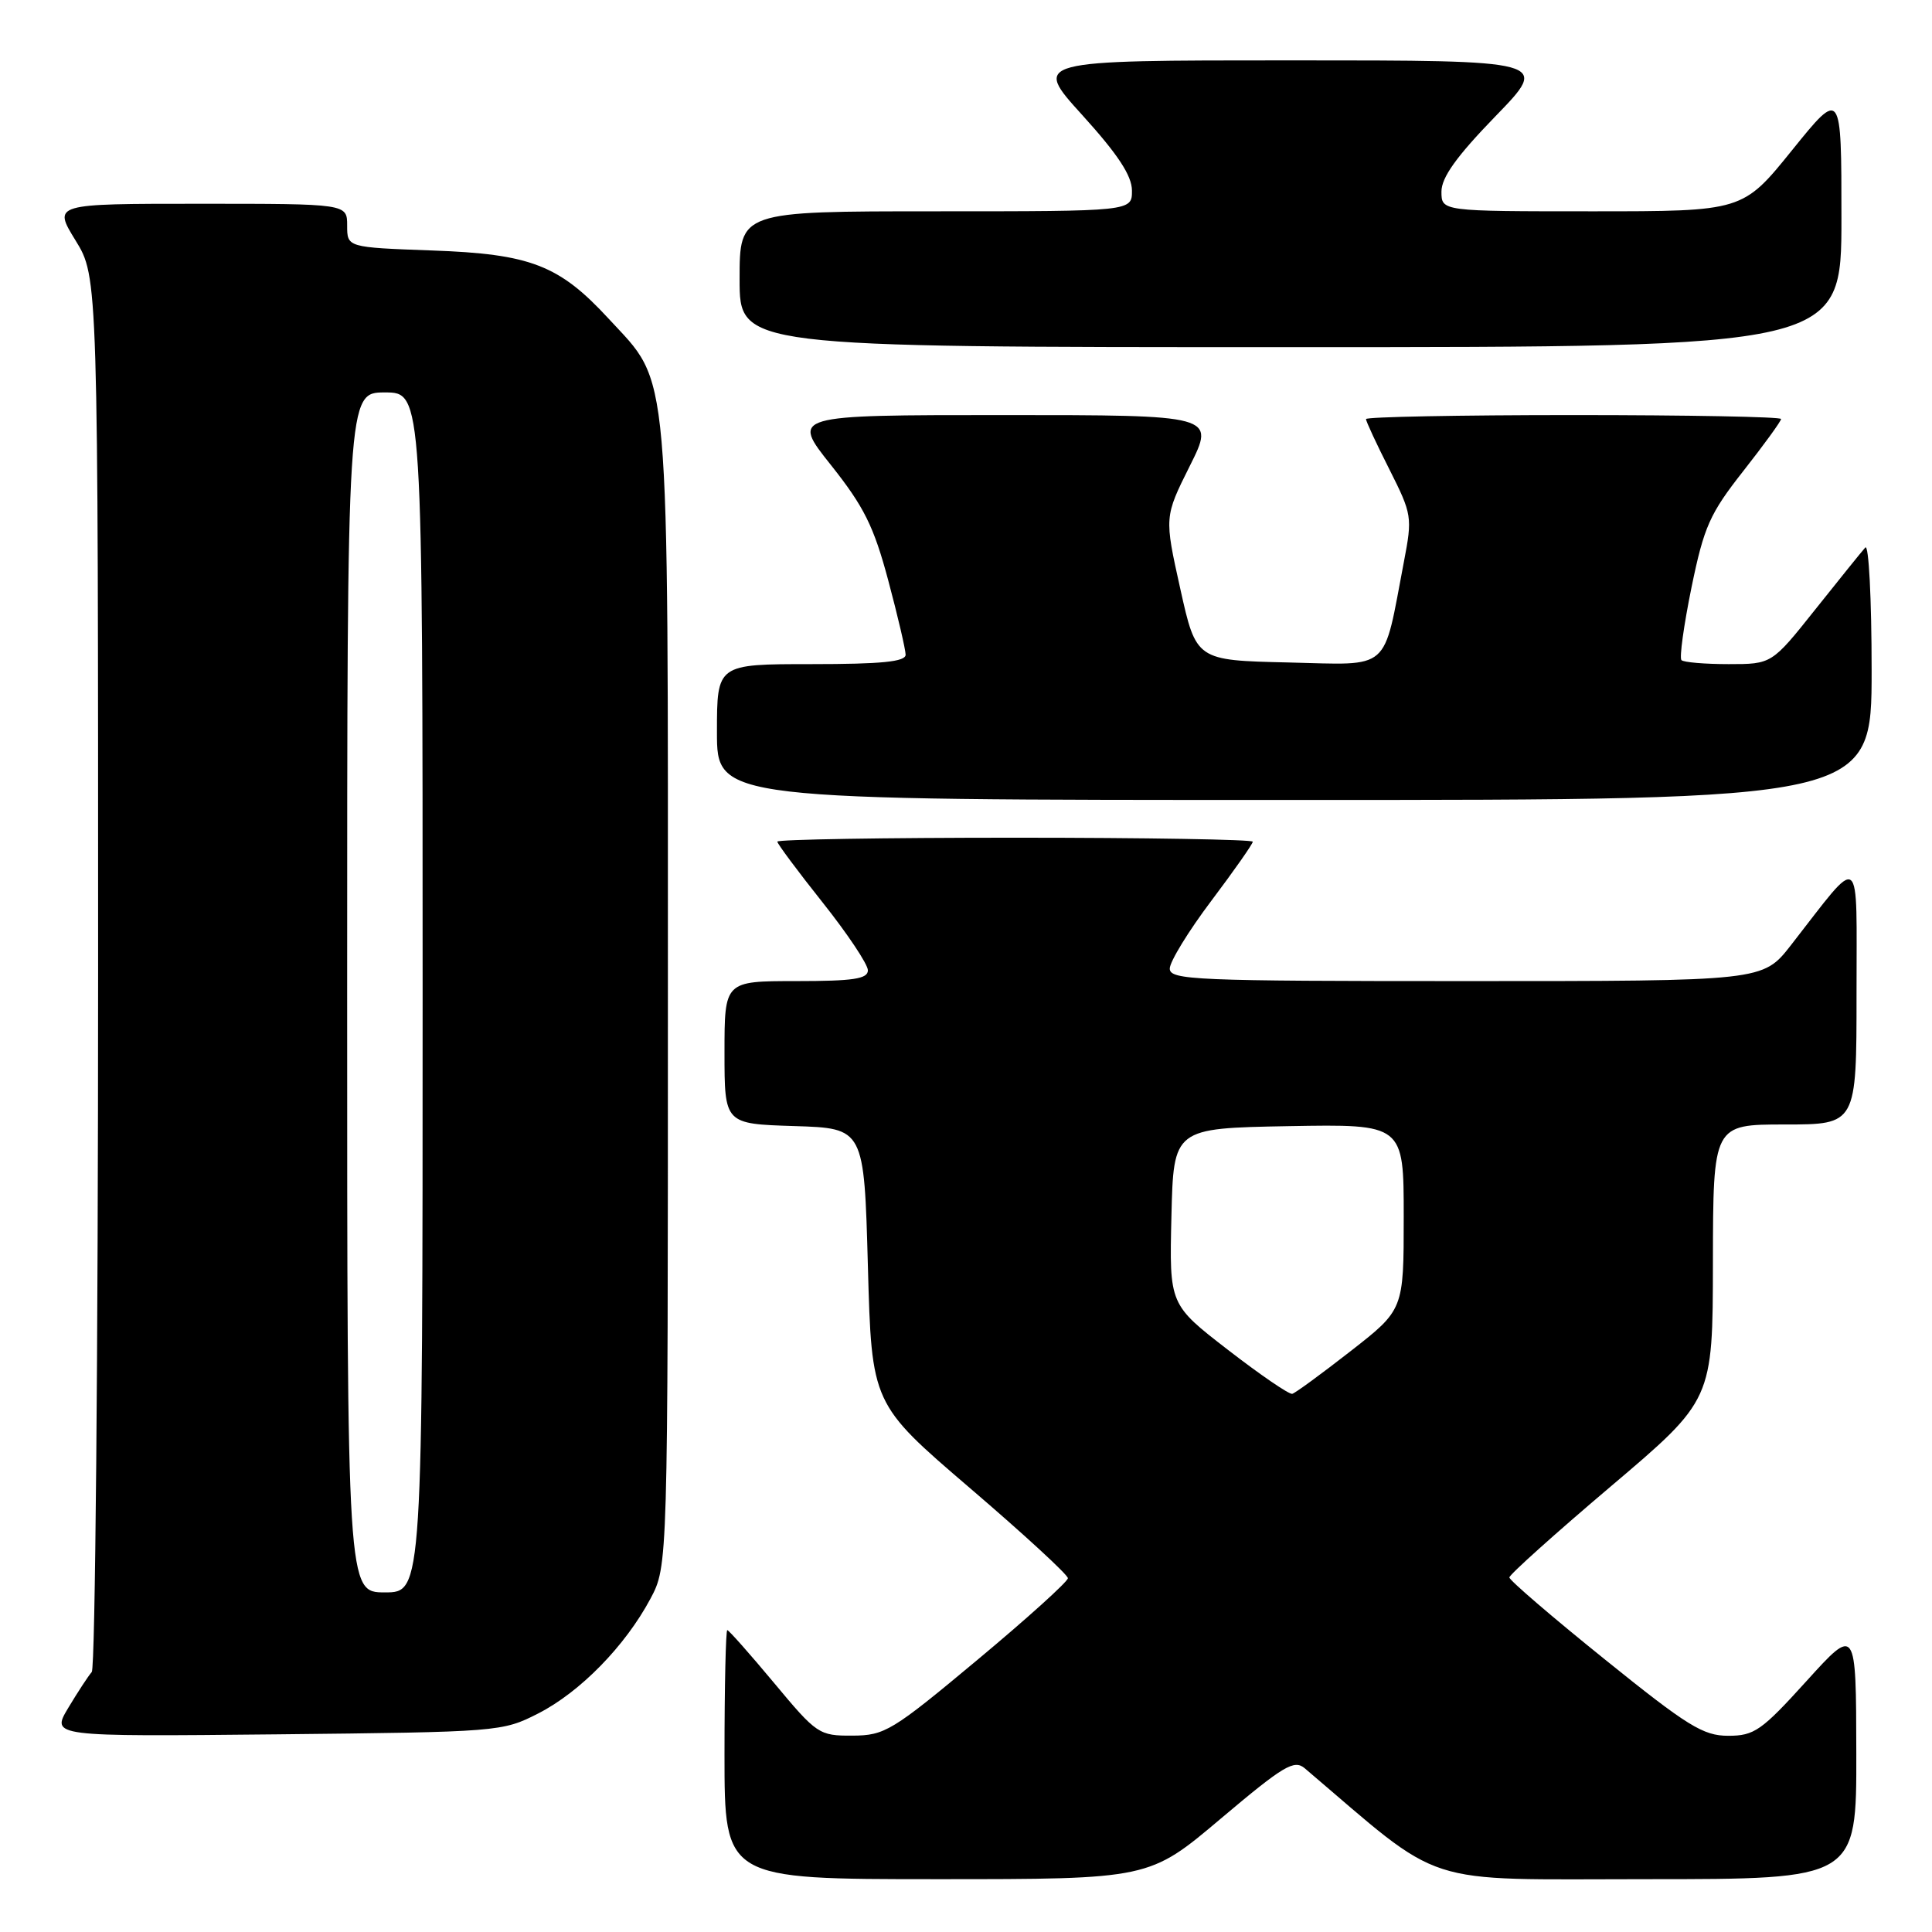 <?xml version="1.0" encoding="UTF-8" standalone="no"?>
<!DOCTYPE svg PUBLIC "-//W3C//DTD SVG 1.1//EN" "http://www.w3.org/Graphics/SVG/1.1/DTD/svg11.dtd" >
<svg xmlns="http://www.w3.org/2000/svg" xmlns:xlink="http://www.w3.org/1999/xlink" version="1.1" viewBox="0 0 256 256">
 <g >
 <path fill="currentColor"
d=" M 161.77 240.97 C 170.10 233.94 171.48 233.12 172.89 234.31 C 191.67 250.28 187.71 249.00 218.15 249.00 C 246.00 249.00 246.00 249.00 245.97 232.25 C 245.94 215.50 245.94 215.50 239.37 222.75 C 233.41 229.33 232.45 230.00 229.00 230.00 C 225.68 230.00 223.62 228.73 212.60 219.84 C 205.67 214.26 200.00 209.39 200.00 209.02 C 200.00 208.65 206.06 203.21 213.47 196.93 C 226.95 185.50 226.95 185.50 226.97 167.25 C 227.00 149.00 227.00 149.00 236.50 149.00 C 246.00 149.00 246.00 149.00 246.00 131.75 C 245.99 112.34 246.87 112.99 237.30 125.25 C 233.59 130.00 233.59 130.00 194.29 130.00 C 158.34 130.00 155.00 129.86 155.00 128.34 C 155.00 127.43 157.47 123.39 160.50 119.37 C 163.53 115.35 166.00 111.82 166.00 111.53 C 166.00 111.24 151.82 111.00 134.50 111.00 C 117.17 111.00 103.00 111.23 103.00 111.52 C 103.00 111.80 105.70 115.43 109.00 119.58 C 112.30 123.73 115.00 127.78 115.00 128.57 C 115.00 129.71 113.08 130.00 105.50 130.00 C 96.00 130.00 96.00 130.00 96.00 139.46 C 96.00 148.92 96.00 148.92 105.25 149.21 C 114.50 149.50 114.50 149.50 115.00 167.76 C 115.50 186.02 115.50 186.02 128.50 197.16 C 135.65 203.28 141.50 208.66 141.50 209.12 C 141.50 209.57 136.10 214.45 129.50 219.95 C 118.20 229.38 117.24 229.96 112.95 229.98 C 108.53 230.00 108.23 229.80 102.57 223.00 C 99.36 219.15 96.57 216.00 96.37 216.00 C 96.17 216.00 96.00 223.43 96.00 232.50 C 96.00 249.00 96.00 249.00 124.13 249.00 C 152.27 249.00 152.27 249.00 161.77 240.97 Z  M 71.32 227.04 C 76.88 224.20 82.84 218.10 86.18 211.85 C 88.50 207.50 88.50 207.50 88.50 132.00 C 88.50 46.78 88.88 51.17 80.64 42.22 C 74.09 35.12 70.30 33.65 57.25 33.19 C 46.00 32.78 46.00 32.78 46.00 29.89 C 46.00 27.00 46.00 27.00 26.51 27.00 C 7.02 27.00 7.02 27.00 10.01 31.86 C 13.00 36.72 13.00 36.72 13.00 128.66 C 13.00 179.23 12.62 221.03 12.16 221.55 C 11.70 222.07 10.30 224.21 9.04 226.31 C 6.77 230.11 6.77 230.11 36.63 229.81 C 66.10 229.50 66.56 229.47 71.32 227.04 Z  M 248.00 88.80 C 248.00 79.34 247.62 72.03 247.16 72.55 C 246.69 73.07 243.72 76.76 240.54 80.75 C 234.77 88.00 234.77 88.00 229.05 88.00 C 225.91 88.00 223.09 87.76 222.80 87.47 C 222.51 87.18 223.11 82.85 224.13 77.85 C 225.79 69.77 226.55 68.07 231.00 62.41 C 233.75 58.91 236.00 55.81 236.00 55.52 C 236.00 55.23 223.62 55.00 208.50 55.00 C 193.38 55.00 181.00 55.24 181.00 55.53 C 181.00 55.82 182.39 58.82 184.10 62.19 C 187.10 68.15 187.16 68.51 186.03 74.41 C 183.21 89.19 184.46 88.10 170.70 87.78 C 158.50 87.50 158.50 87.50 156.39 78.00 C 154.28 68.50 154.28 68.50 157.65 61.75 C 161.03 55.00 161.03 55.00 132.93 55.00 C 104.83 55.00 104.83 55.00 110.11 61.63 C 114.48 67.13 115.78 69.74 117.69 76.88 C 118.96 81.62 119.99 86.06 120.00 86.75 C 120.00 87.68 116.84 88.00 107.50 88.00 C 95.00 88.00 95.00 88.00 95.00 97.00 C 95.00 106.00 95.00 106.00 171.50 106.00 C 248.00 106.00 248.00 106.00 248.00 88.80 Z  M 244.00 28.90 C 244.00 11.80 244.00 11.80 237.46 19.90 C 230.92 28.00 230.92 28.00 210.96 28.00 C 191.00 28.00 191.00 28.00 191.00 25.39 C 191.00 23.51 193.00 20.72 198.17 15.39 C 205.34 8.00 205.34 8.00 171.09 8.00 C 136.83 8.00 136.83 8.00 143.41 15.25 C 148.13 20.46 149.98 23.27 149.99 25.25 C 150.00 28.00 150.00 28.00 124.00 28.00 C 98.00 28.00 98.00 28.00 98.00 37.00 C 98.00 46.00 98.00 46.00 171.00 46.00 C 244.00 46.00 244.00 46.00 244.00 28.90 Z  M 162.72 178.87 C 154.94 172.86 154.94 172.86 155.22 161.18 C 155.50 149.50 155.50 149.50 170.75 149.22 C 186.00 148.95 186.00 148.95 186.00 161.25 C 186.00 173.54 186.00 173.54 178.98 179.02 C 175.12 182.03 171.63 184.59 171.23 184.69 C 170.83 184.80 167.00 182.18 162.72 178.87 Z  M 46.00 131.50 C 46.00 52.00 46.00 52.00 51.00 52.00 C 56.00 52.00 56.00 52.00 56.00 131.50 C 56.00 211.00 56.00 211.00 51.00 211.00 C 46.00 211.00 46.00 211.00 46.00 131.50 Z "/>
</g>
</svg>